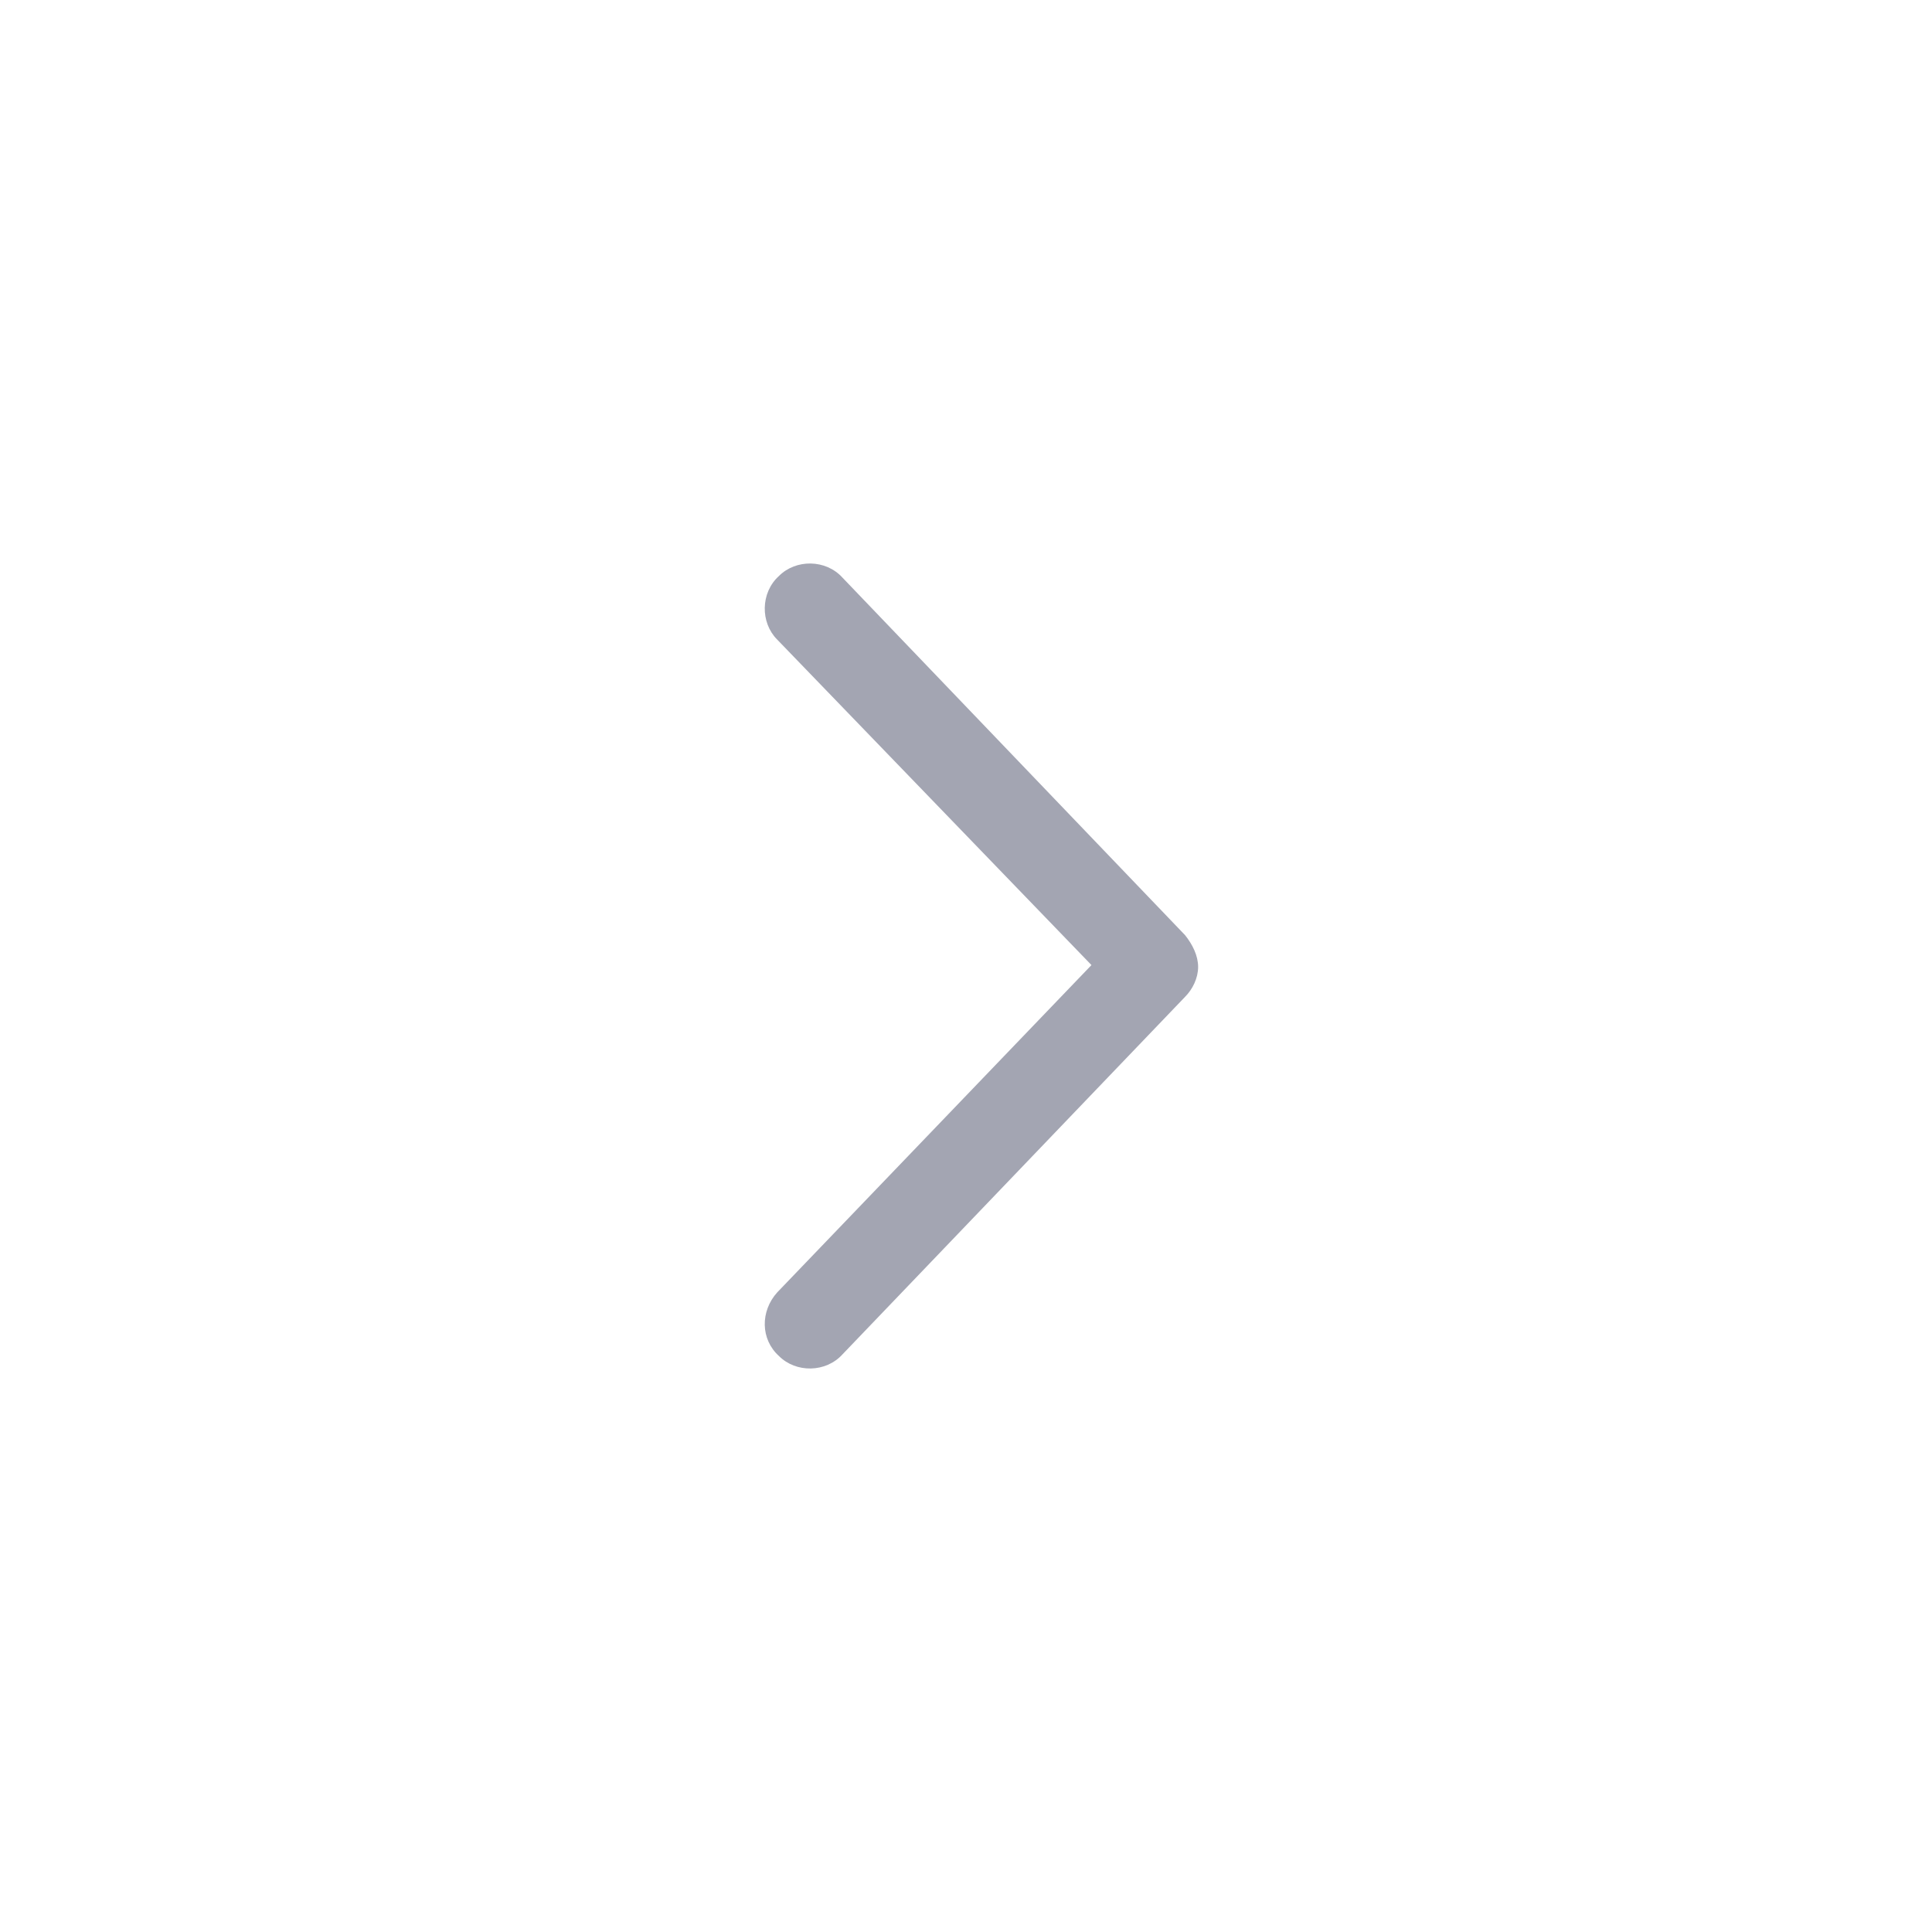 <svg width="48" height="48" viewBox="0 0 48 48" fill="none" xmlns="http://www.w3.org/2000/svg">
<path opacity="0.4" d="M20.935 14.355L29.442 23.233C29.628 23.465 29.767 23.744 29.767 24.023C29.767 24.302 29.628 24.581 29.442 24.767L20.935 33.645C20.517 34.11 19.773 34.11 19.355 33.692C18.89 33.273 18.89 32.576 19.308 32.111L27.117 23.977L19.308 15.889C18.89 15.47 18.89 14.726 19.355 14.308C19.773 13.89 20.517 13.89 20.935 14.355Z" fill="#192040"/>
</svg>
